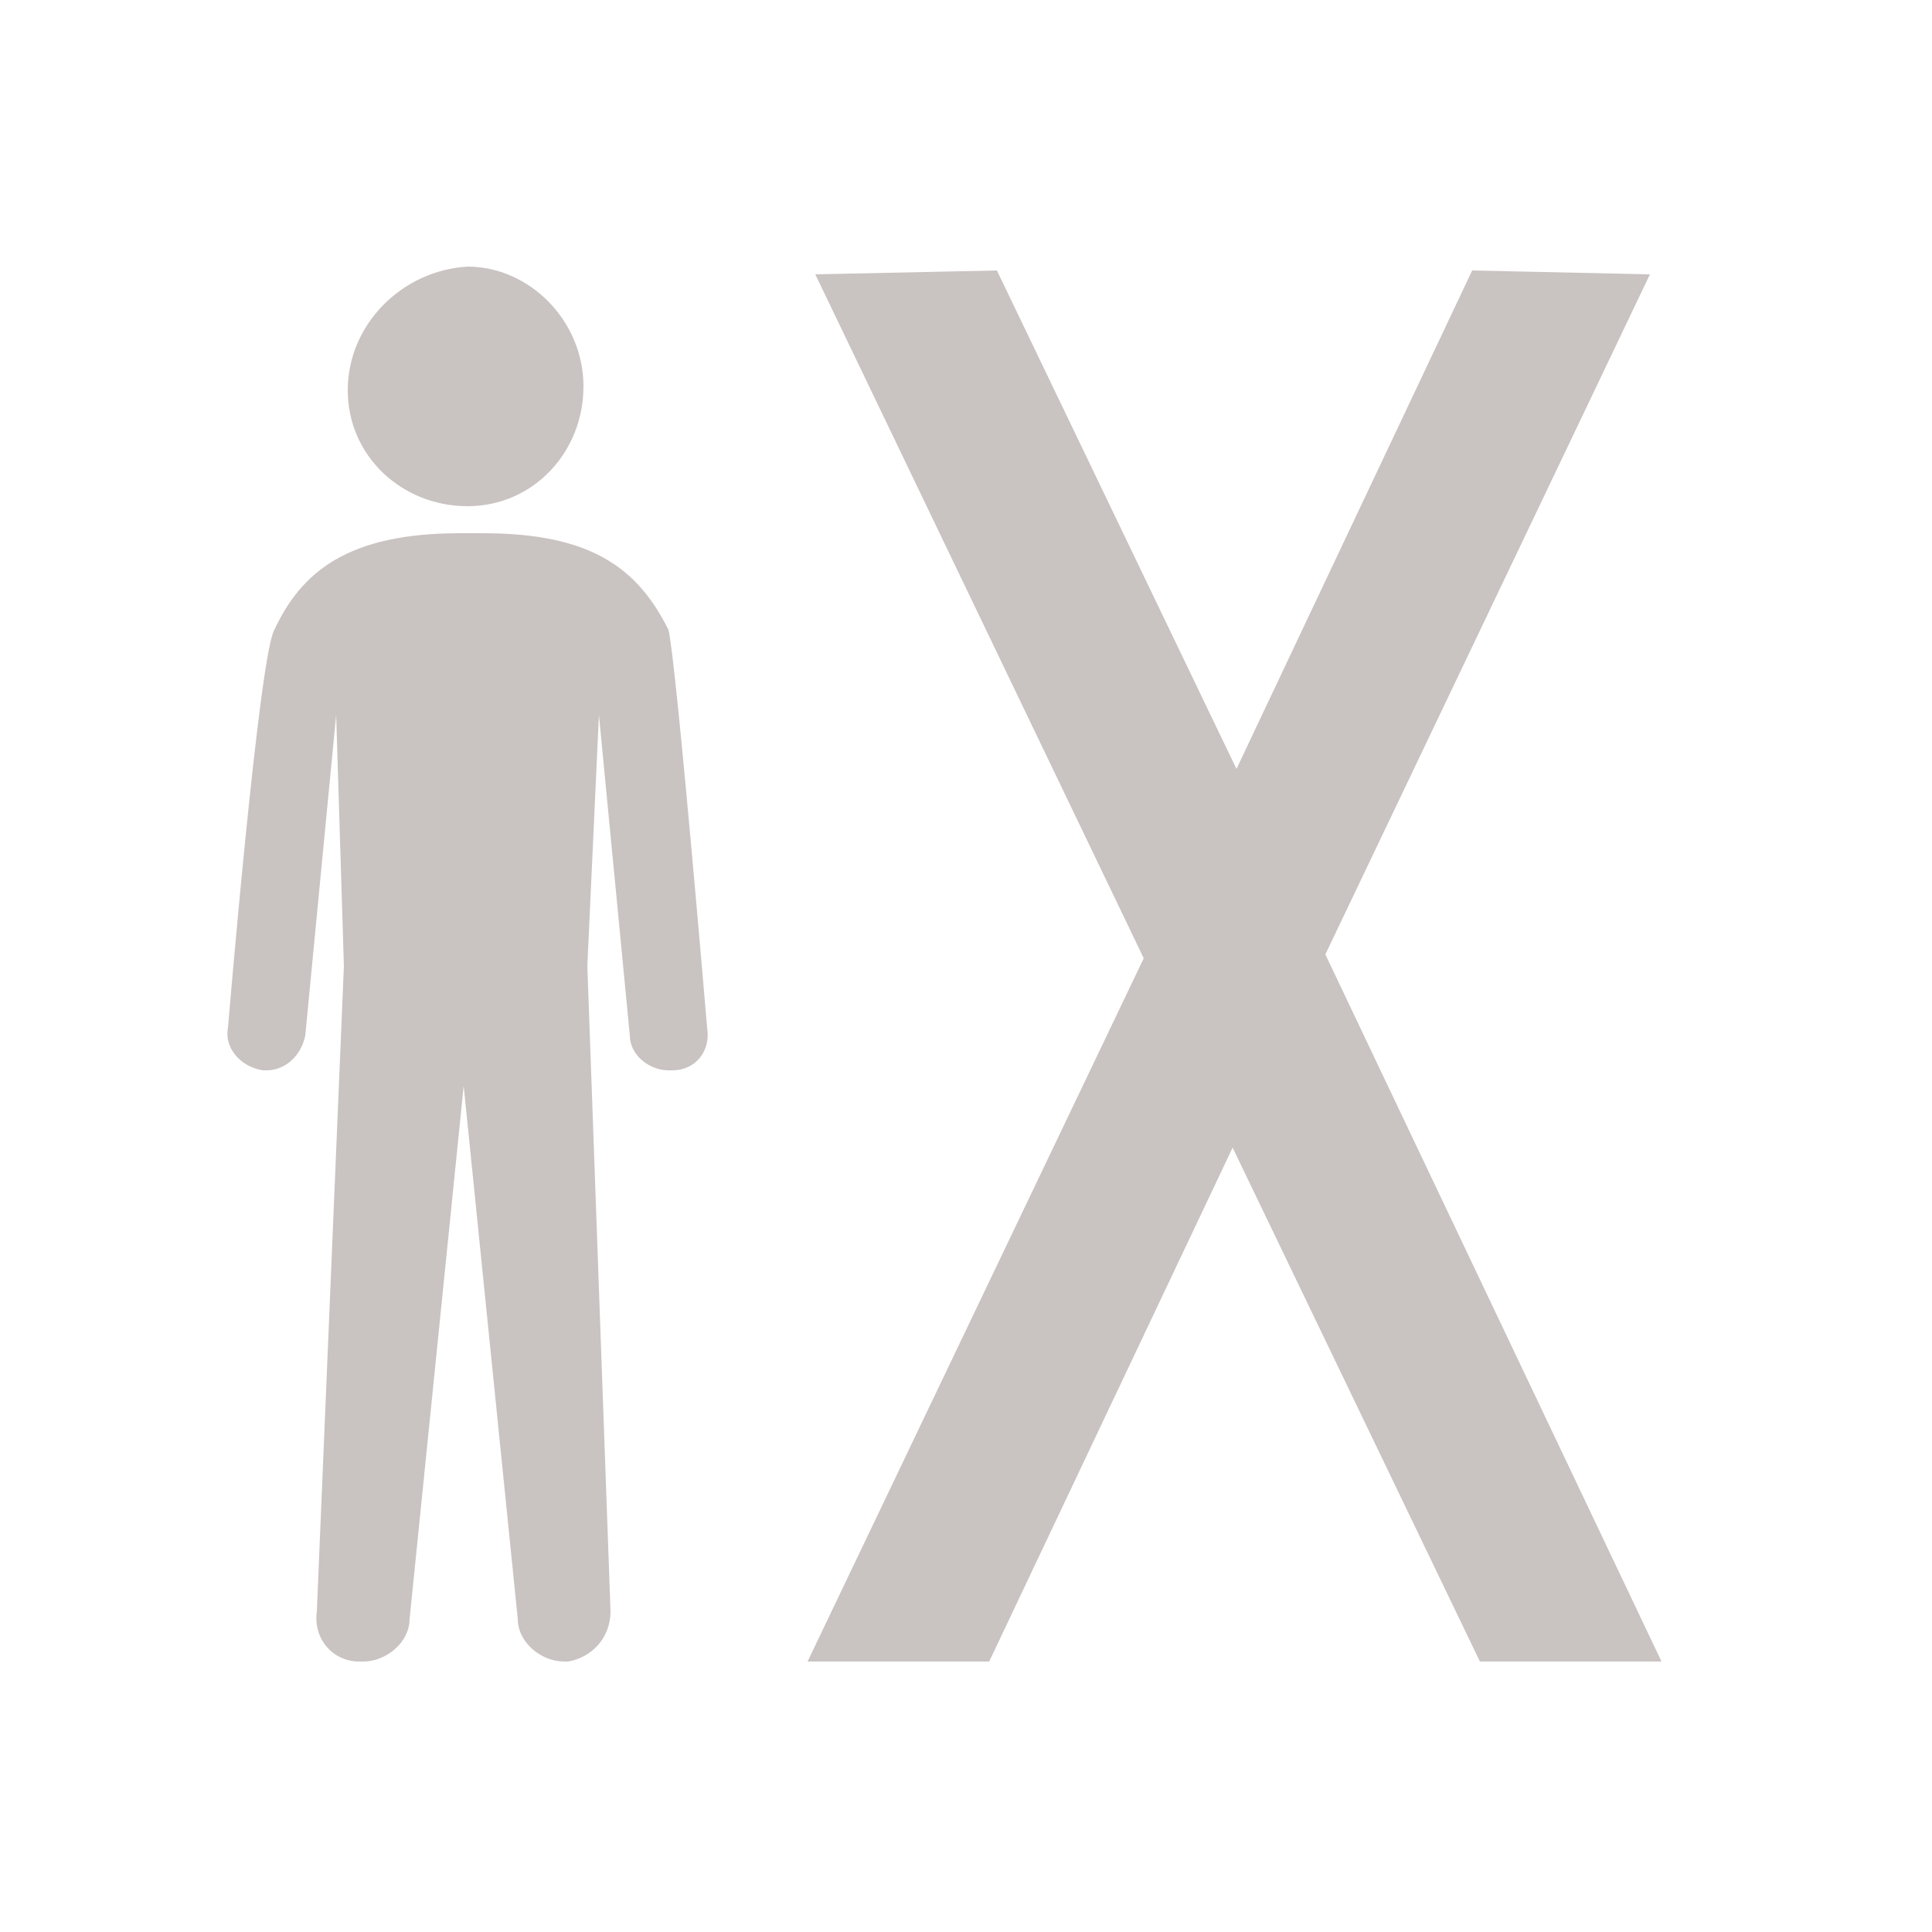 <?xml version="1.0" encoding="utf-8"?>
<!-- Generator: Adobe Illustrator 22.1.0, SVG Export Plug-In . SVG Version: 6.00 Build 0)  -->
<svg version="1.1" id="Layer_1" xmlns="http://www.w3.org/2000/svg" xmlns:xlink="http://www.w3.org/1999/xlink" x="0px" y="0px"
	 viewBox="0 0 50 50" style="enable-background:new 0 0 50 50;" xml:space="preserve">
<path style="fill:#C9C3C1;" d="M38.3,43l-6.4-13.3L25.6,43h-4.7l8.7-18.2L21.1,7.1L25.8,7L32,19.9L38.1,7l4.6,0.1l-8.4,17.6L43,43
	H38.3z M12.1,13.1c1.7,0,3-1.4,3-3.1s-1.4-3.1-3-3.1C10.4,7,9,8.4,9,10.1S10.4,13.1,12.1,13.1z M18.3,26.6c0.1,0.6-0.3,1.1-0.9,1.1
	h-0.1c-0.5,0-1-0.4-1-0.9l-0.8-8.3L15.2,25l0.6,16.7c0,0.7-0.5,1.2-1.1,1.3h-0.1c-0.6,0-1.2-0.5-1.2-1.1L12,28.1l-1.4,13.8
	c0,0.6-0.6,1.1-1.2,1.1H9.3c-0.7,0-1.2-0.6-1.1-1.3L8.9,25l-0.2-6.5l-0.8,8.3c-0.1,0.5-0.5,0.9-1,0.9H6.8c-0.6-0.1-1-0.6-0.9-1.1
	c0,0,0.8-9.6,1.2-10.3c0.7-1.5,1.9-2.5,4.8-2.5h0.3h0.3c2.8,0,4,0.9,4.8,2.5C17.5,17.1,18.3,26.6,18.3,26.6z"/>
</svg>
